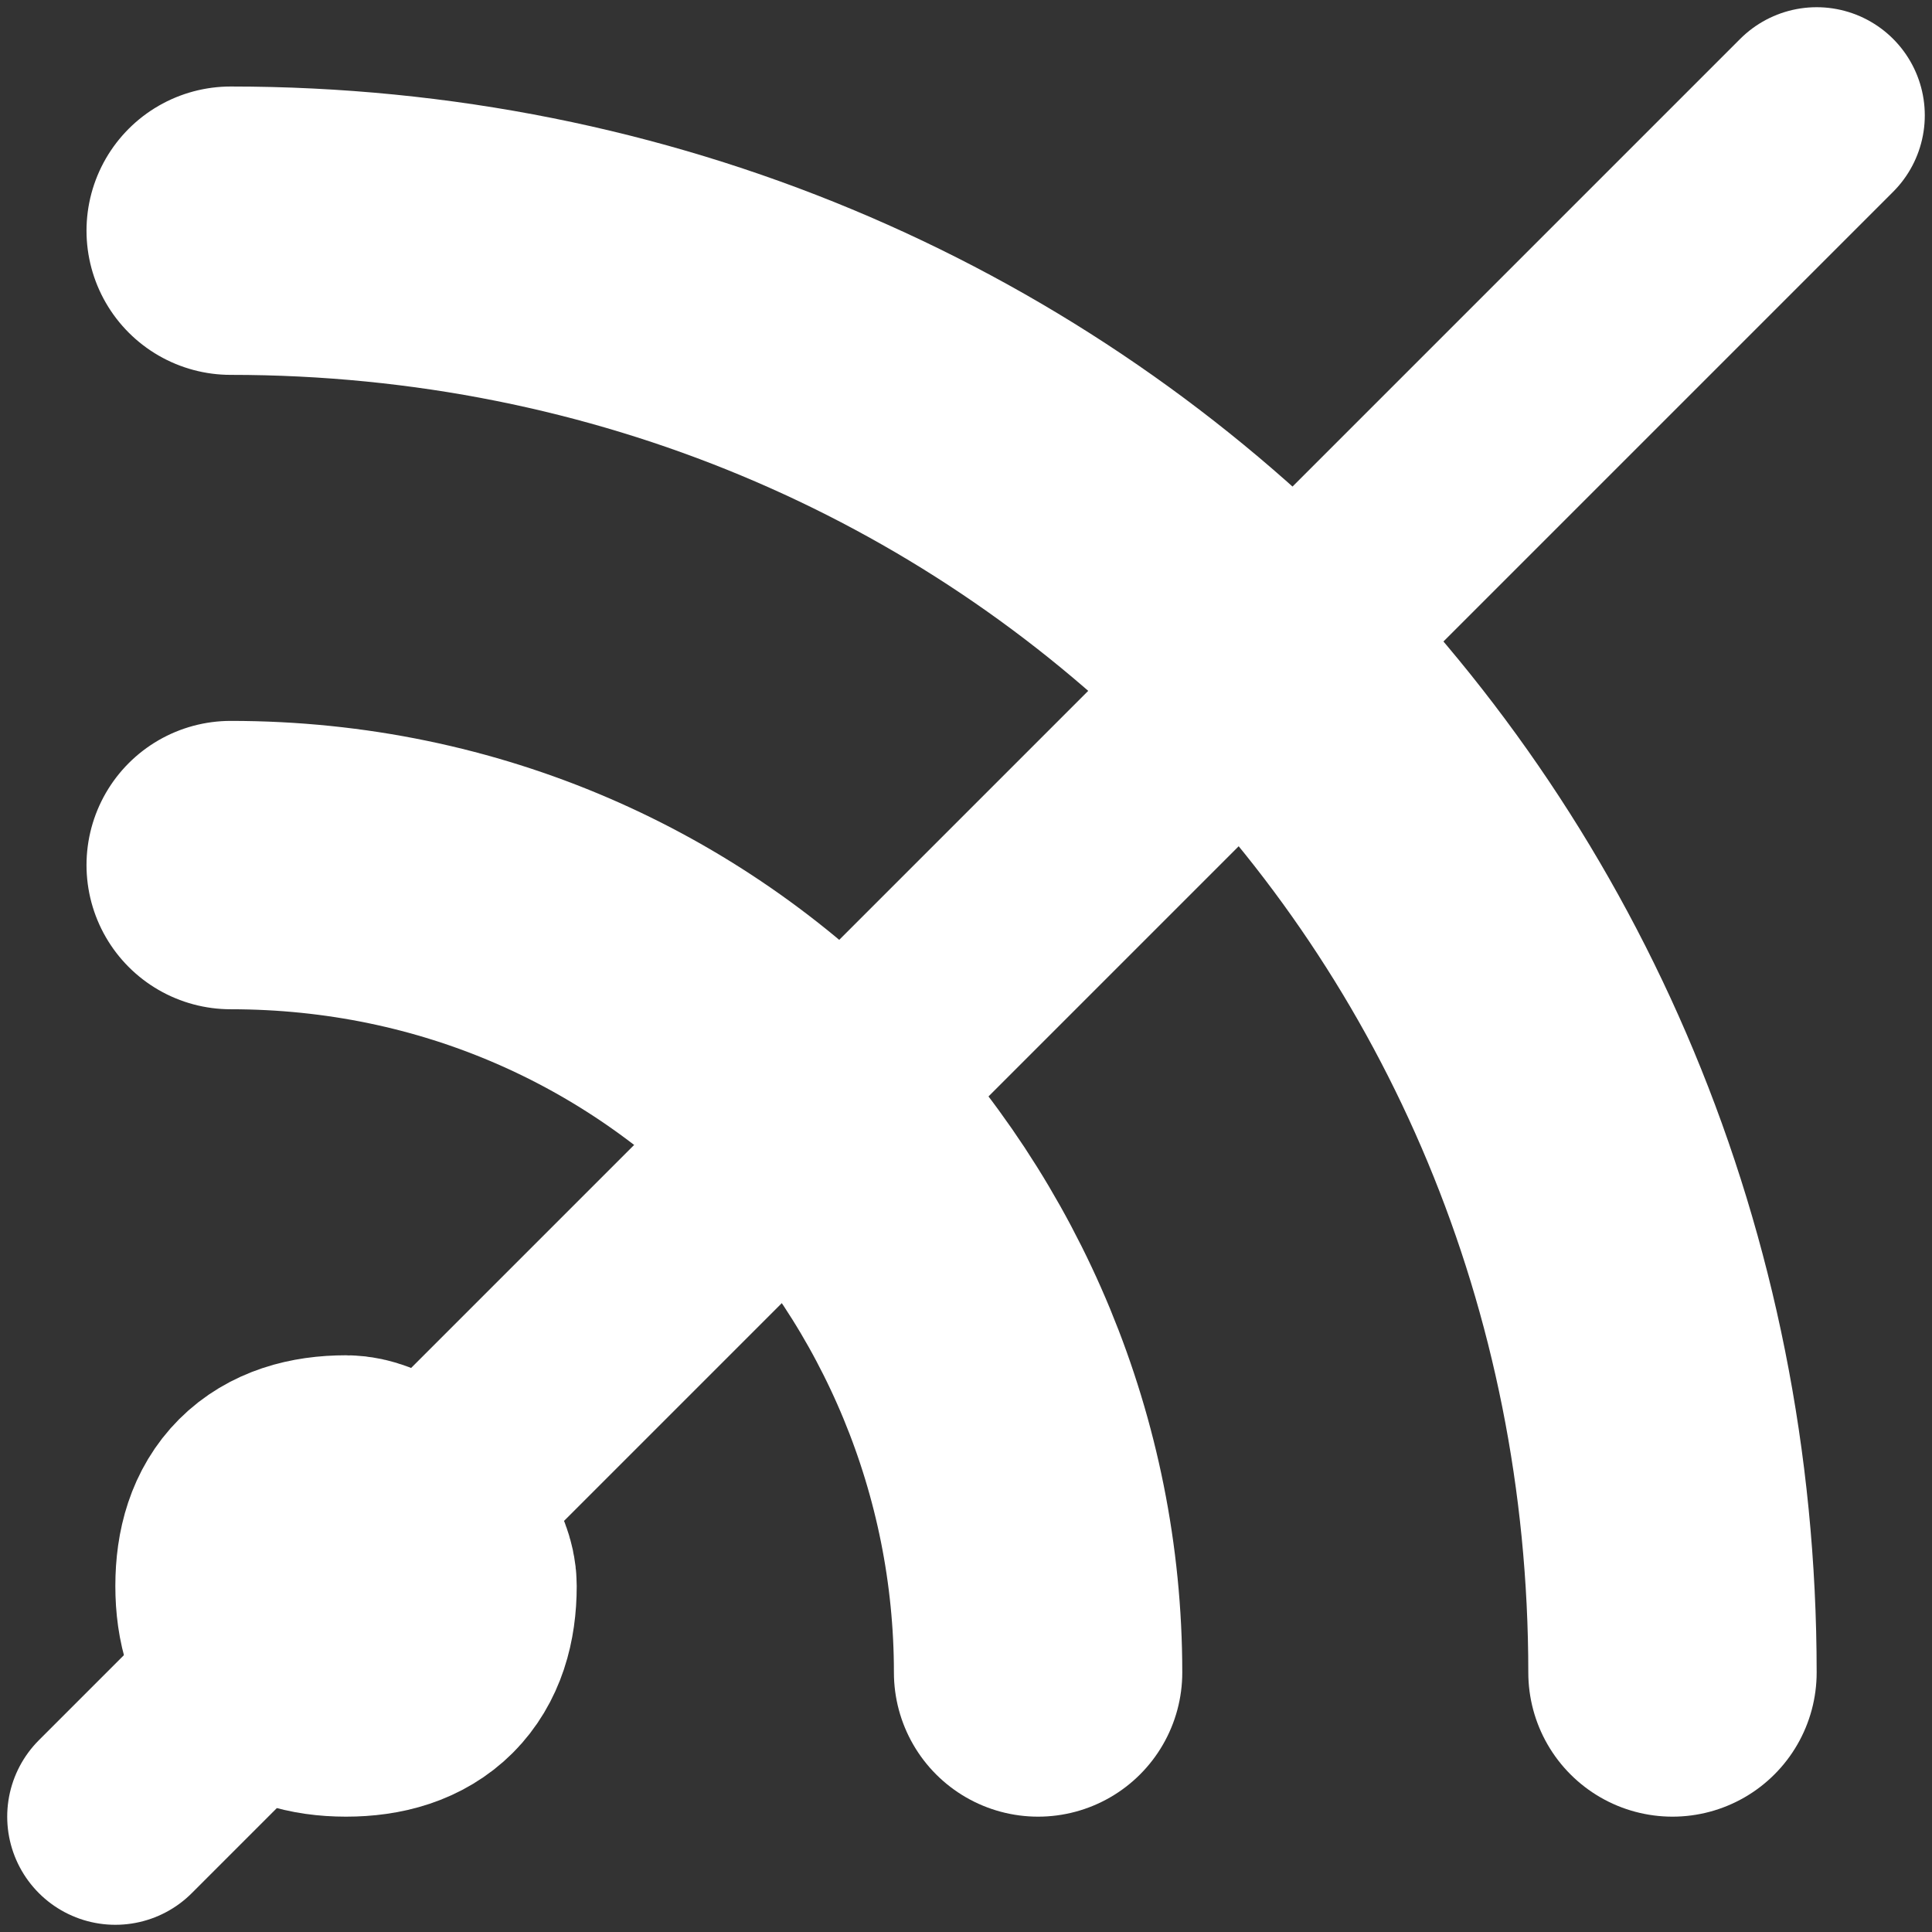 <?xml version="1.0" encoding="utf-8"?>
<!-- Generator: Adobe Illustrator 23.0.1, SVG Export Plug-In . SVG Version: 6.00 Build 0)  -->
<svg version="1.1" id="Camada_1" xmlns="http://www.w3.org/2000/svg" xmlns:xlink="http://www.w3.org/1999/xlink" x="0px" y="0px"
	 viewBox="0 0 6.7 6.7" style="enable-background:new 0 0 6.7 6.7;" xml:space="preserve">
<rect x="0" y="0" width="6.7" height="6.7" fill="#333333" stroke="none"/>
<style type="text/css">
	.st0{fill:none;stroke:#FFFFFF;stroke-linecap:round;stroke-linejoin:round;}
	.st1{fill:none;stroke:#FFFFFF;stroke-width:0.75;stroke-linecap:round;stroke-linejoin:round;}
</style>
<g id="Icon_feather-rss" transform="translate(-5.5 -5.5)">
	<path id="Caminho_19" class="st0" d="M6.3,8.5c1.6,0,2.8,1.3,2.8,2.8l0,0"/>
	<path id="Caminho_20" class="st0" d="M6.3,6.3c2.8,0,5,2.2,5,5"/>
	<path id="Caminho_21" class="st0" d="M7,11c0,0.2-0.1,0.3-0.3,0.3c-0.2,0-0.3-0.1-0.3-0.3c0-0.2,0.1-0.3,0.3-0.3
		C6.8,10.7,7,10.9,7,11L7,11z"/>
</g>
<line class="st1" x1="0.4" y1="6.3" x2="6.3" y2="0.4"/>
</svg>
